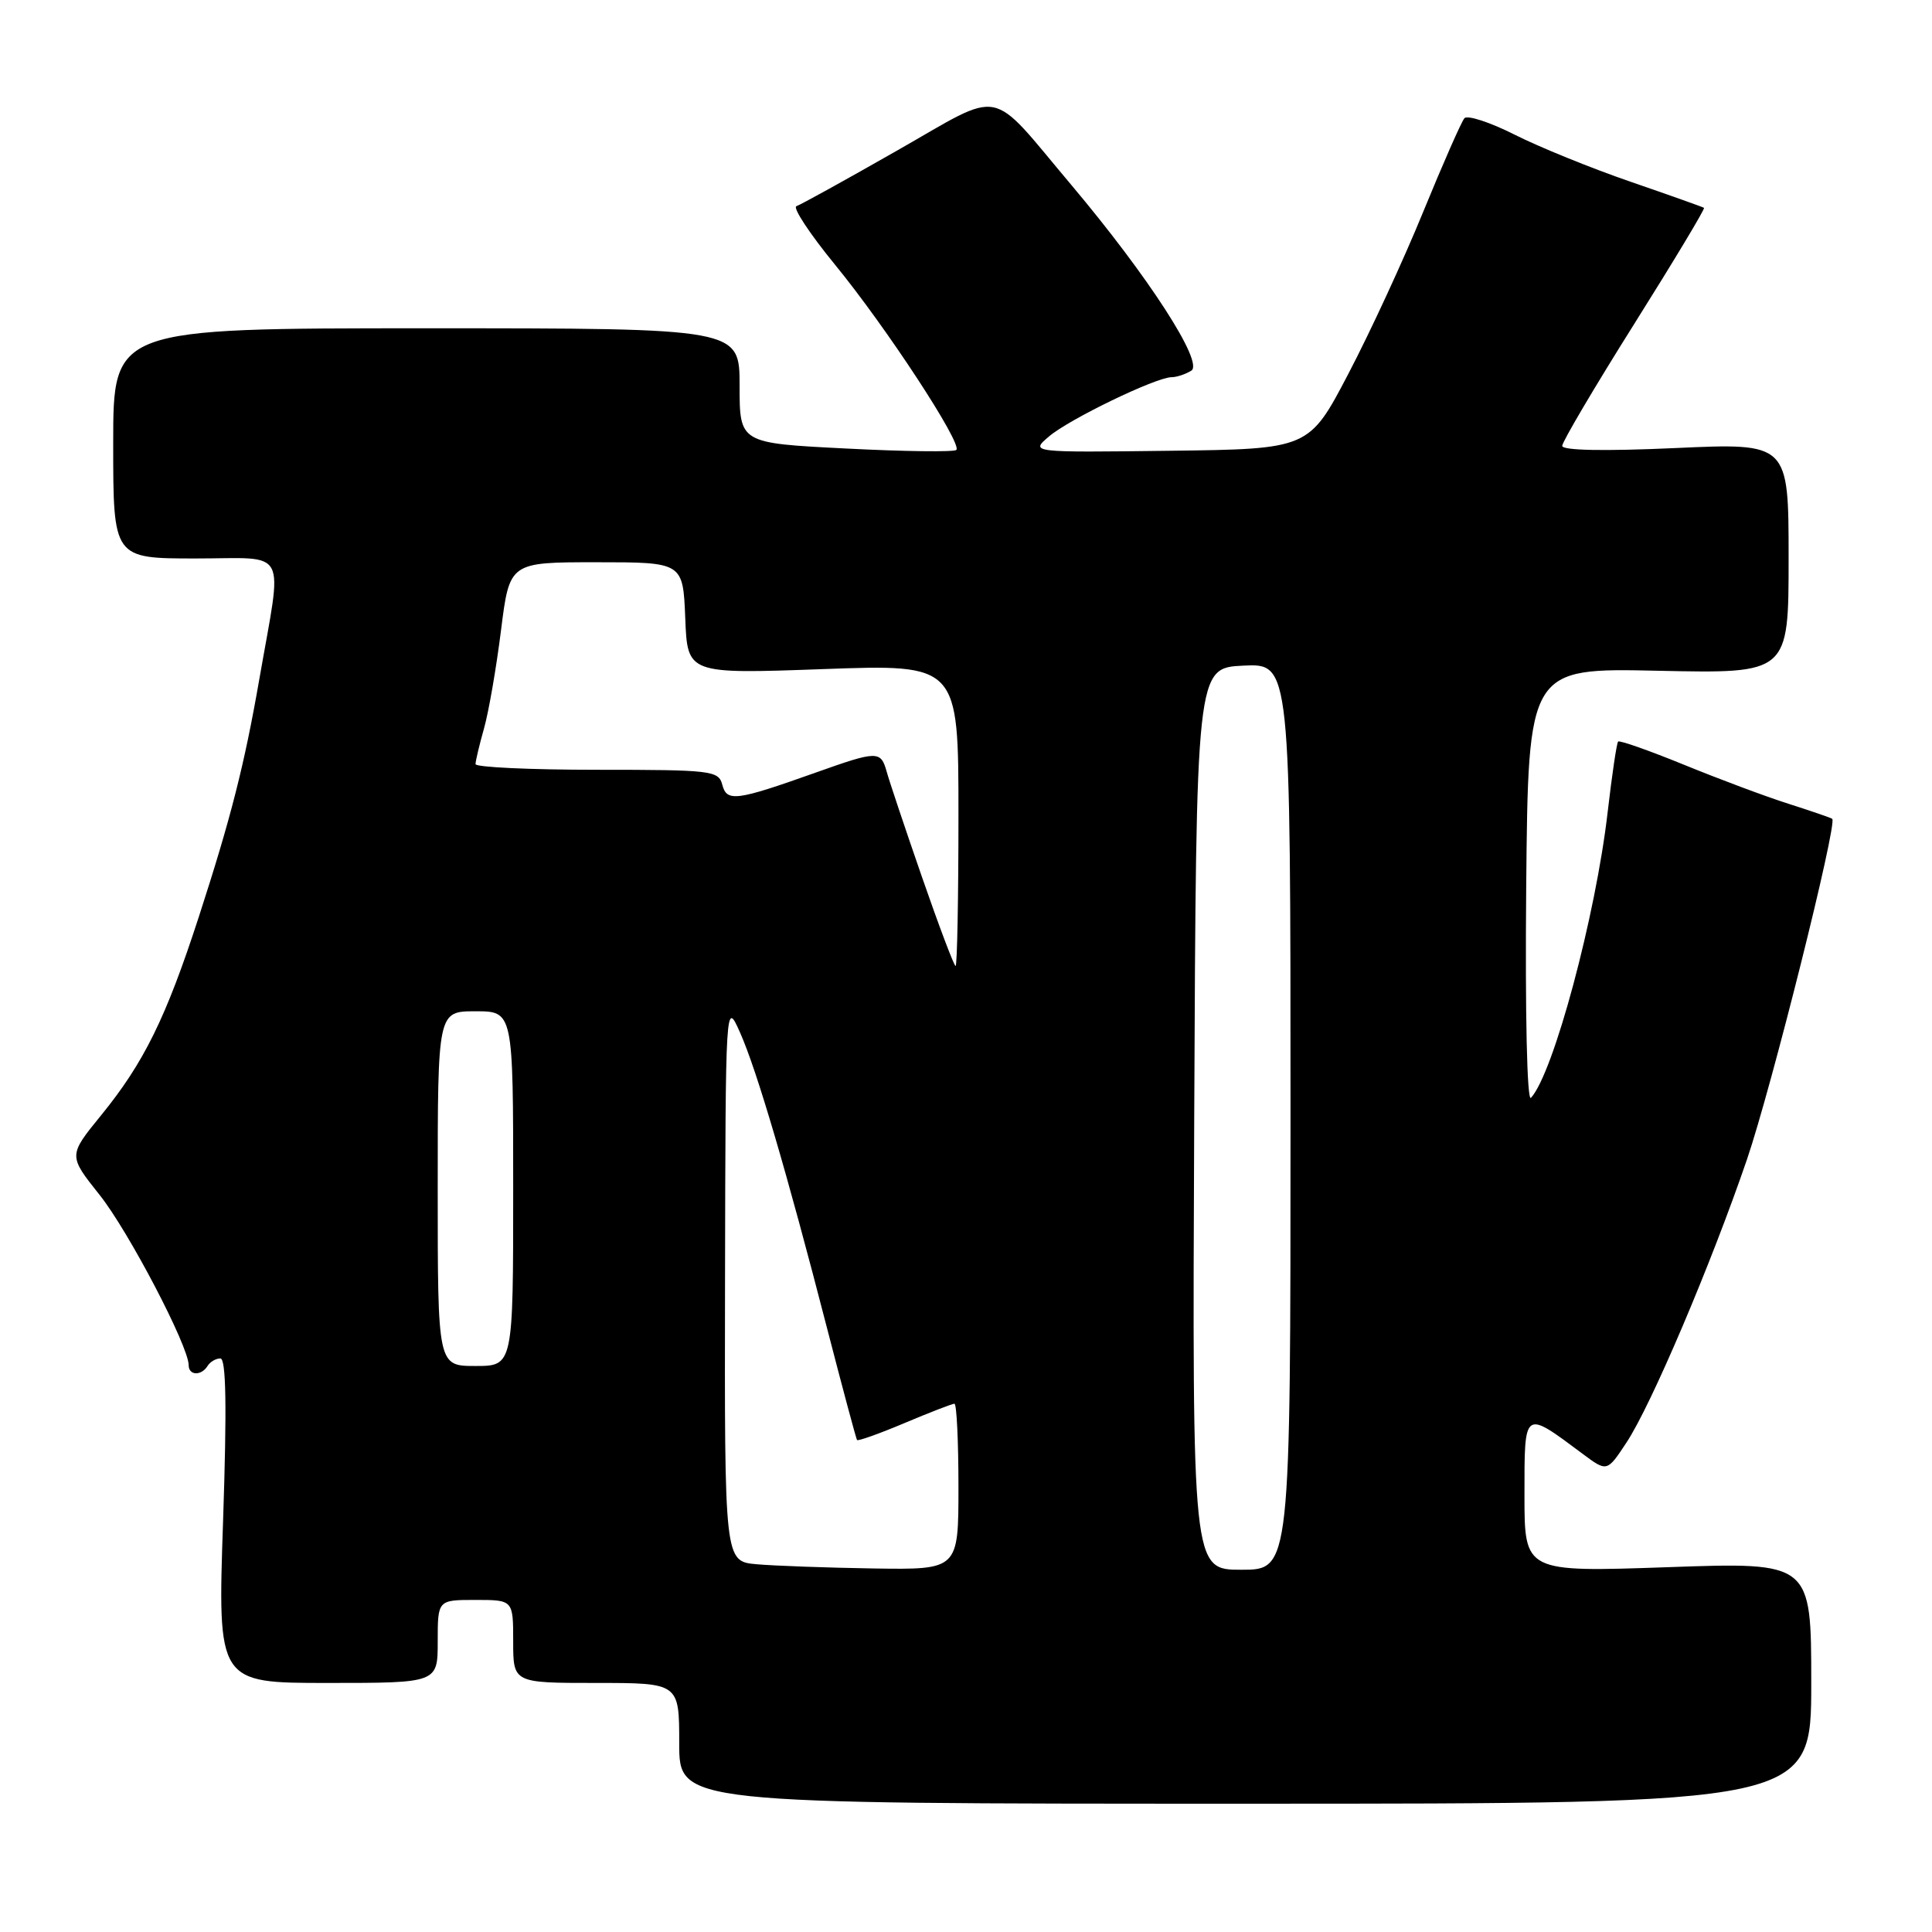 <?xml version="1.0" encoding="UTF-8" standalone="no"?>
<!DOCTYPE svg PUBLIC "-//W3C//DTD SVG 1.1//EN" "http://www.w3.org/Graphics/SVG/1.1/DTD/svg11.dtd" >
<svg xmlns="http://www.w3.org/2000/svg" xmlns:xlink="http://www.w3.org/1999/xlink" version="1.1" viewBox="0 0 256 256">
 <g >
 <path fill="currentColor"
d=" M 240.00 223.00 C 240.00 206.99 240.00 206.99 221.00 207.66 C 202.00 208.32 202.00 208.32 202.00 198.12 C 202.00 186.68 201.85 186.78 209.72 192.65 C 212.94 195.05 212.94 195.05 215.52 191.14 C 218.78 186.22 226.72 167.55 231.48 153.64 C 234.72 144.15 243.50 109.09 242.78 108.50 C 242.63 108.37 240.03 107.48 237.00 106.51 C 233.97 105.55 227.73 103.21 223.13 101.33 C 218.52 99.45 214.60 98.07 214.41 98.26 C 214.22 98.45 213.60 102.63 213.03 107.55 C 211.45 121.33 205.84 142.24 202.86 145.47 C 202.34 146.03 202.08 134.48 202.23 117.47 C 202.50 88.50 202.50 88.50 219.75 88.88 C 237.00 89.25 237.00 89.25 237.00 73.97 C 237.00 58.69 237.00 58.69 222.00 59.37 C 212.55 59.80 207.00 59.69 207.00 59.08 C 207.00 58.55 211.29 51.28 216.54 42.93 C 221.79 34.58 225.95 27.66 225.79 27.54 C 225.63 27.43 221.25 25.87 216.05 24.08 C 210.85 22.29 203.93 19.48 200.67 17.83 C 197.42 16.19 194.43 15.22 194.04 15.67 C 193.64 16.13 191.20 21.68 188.61 28.00 C 186.03 34.33 181.56 44.00 178.68 49.50 C 173.45 59.50 173.45 59.50 154.98 59.73 C 136.50 59.96 136.50 59.96 139.00 57.83 C 141.68 55.54 153.13 50.01 155.23 49.98 C 155.93 49.98 157.11 49.58 157.86 49.11 C 159.54 48.04 152.15 36.61 141.95 24.50 C 130.84 11.32 133.21 11.79 118.87 19.95 C 112.07 23.83 106.07 27.14 105.53 27.32 C 105.00 27.50 107.30 30.99 110.64 35.07 C 117.44 43.37 127.54 58.80 126.72 59.62 C 126.42 59.91 119.84 59.83 112.09 59.43 C 98.00 58.72 98.00 58.72 98.00 51.11 C 98.00 43.50 98.00 43.50 56.50 43.50 C 15.00 43.50 15.00 43.50 15.00 58.75 C 15.00 74.00 15.00 74.00 25.94 74.00 C 38.39 74.00 37.46 72.22 34.36 90.00 C 32.38 101.37 30.60 108.37 26.34 121.50 C 21.99 134.88 19.07 140.82 13.39 147.79 C 9.05 153.12 9.05 153.12 13.18 158.31 C 17.02 163.12 25.00 178.38 25.00 180.90 C 25.00 182.27 26.67 182.34 27.50 181.00 C 27.84 180.45 28.60 180.00 29.20 180.00 C 29.96 180.00 30.07 186.31 29.56 201.50 C 28.83 223.00 28.83 223.00 43.42 223.00 C 58.00 223.00 58.00 223.00 58.00 217.50 C 58.00 212.00 58.00 212.00 63.00 212.00 C 68.00 212.00 68.00 212.00 68.00 217.50 C 68.00 223.00 68.00 223.00 79.00 223.00 C 90.00 223.00 90.00 223.00 90.00 231.00 C 90.00 239.00 90.00 239.00 165.00 239.00 C 240.00 239.00 240.00 239.00 240.00 223.00 Z  M 100.25 207.27 C 96.00 206.89 96.00 206.89 96.07 169.69 C 96.14 132.50 96.14 132.50 98.07 136.84 C 100.29 141.84 104.25 155.30 109.59 176.00 C 111.65 183.97 113.44 190.64 113.56 190.81 C 113.68 190.98 116.52 189.97 119.86 188.56 C 123.20 187.15 126.18 186.00 126.47 186.00 C 126.76 186.00 127.00 190.95 127.00 197.00 C 127.00 208.00 127.00 208.00 115.75 207.83 C 109.56 207.73 102.59 207.48 100.25 207.27 Z  M 158.24 148.25 C 158.50 88.50 158.50 88.50 164.75 88.20 C 171.00 87.90 171.00 87.90 171.00 147.95 C 171.00 208.00 171.00 208.00 164.49 208.00 C 157.98 208.00 157.98 208.00 158.24 148.25 Z  M 58.00 157.50 C 58.00 134.00 58.00 134.00 63.00 134.00 C 68.00 134.00 68.00 134.00 68.00 157.50 C 68.00 181.00 68.00 181.00 63.00 181.00 C 58.00 181.00 58.00 181.00 58.00 157.50 Z  M 122.18 116.25 C 119.94 109.79 117.83 103.49 117.49 102.25 C 116.71 99.45 116.27 99.46 108.12 102.36 C 97.54 106.12 96.31 106.29 95.71 103.99 C 95.22 102.11 94.32 102.00 79.09 102.00 C 70.24 102.00 63.00 101.66 63.01 101.25 C 63.01 100.84 63.52 98.70 64.14 96.50 C 64.76 94.30 65.77 88.45 66.39 83.50 C 67.52 74.50 67.52 74.50 79.01 74.50 C 90.50 74.50 90.50 74.50 90.80 81.91 C 91.09 89.31 91.09 89.31 109.05 88.66 C 127.00 88.01 127.00 88.01 127.00 108.01 C 127.00 119.00 126.83 128.00 126.62 128.00 C 126.42 128.00 124.42 122.71 122.18 116.25 Z "/>
</g>
</svg>